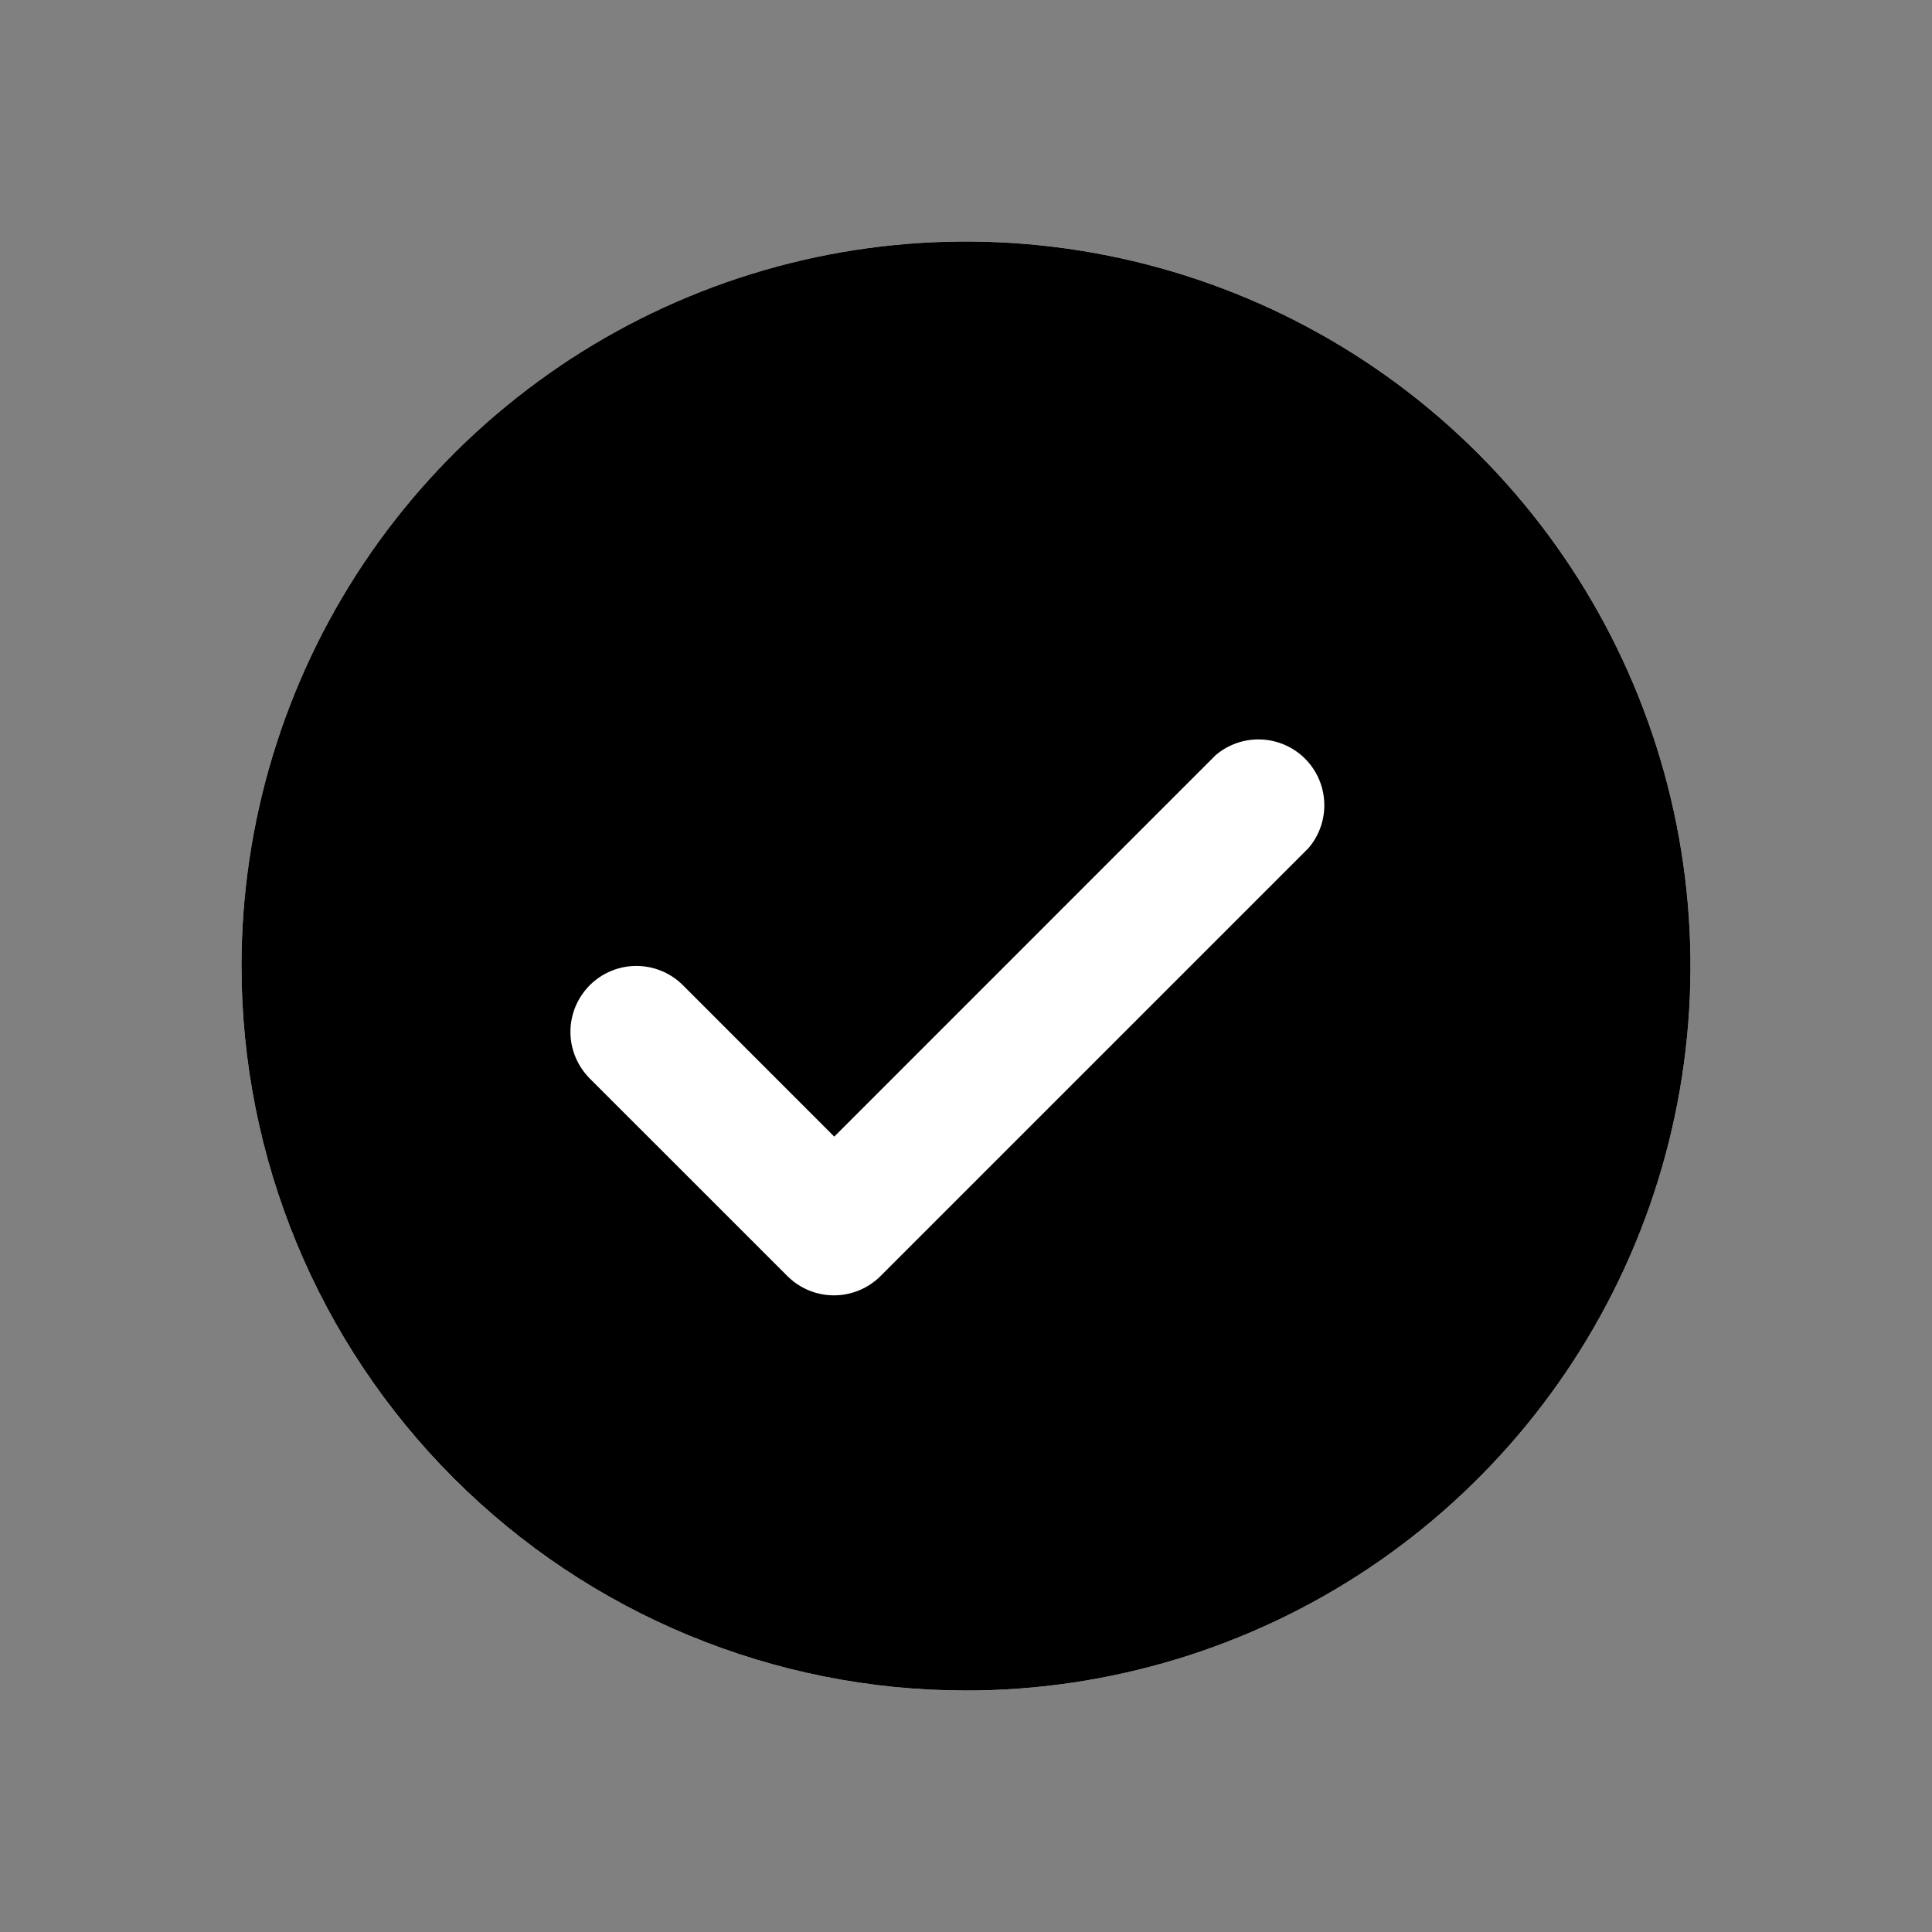 <svg width="32" height="32" viewBox="0 0 32 32" fill="none" xmlns="http://www.w3.org/2000/svg">
<rect x="0" y="0" width="32" height="32" fill="#808080" stroke="none"/>
<circle cx="16" cy="16" r="12" fill="white"/>
<path d="M16 28C18.373 28 20.694 27.296 22.667 25.978C24.64 24.659 26.178 22.785 27.087 20.592C27.995 18.399 28.232 15.987 27.769 13.659C27.306 11.331 26.163 9.193 24.485 7.515C22.807 5.836 20.669 4.694 18.341 4.231C16.013 3.768 13.601 4.005 11.408 4.913C9.215 5.822 7.341 7.36 6.022 9.333C4.704 11.307 4 13.627 4 16C4 19.183 5.264 22.235 7.515 24.485C9.765 26.736 12.817 28 16 28ZM9.771 16.316C9.975 16.113 10.252 15.999 10.54 15.999C10.828 15.999 11.105 16.113 11.309 16.316L13.818 18.826L20.134 12.509C20.343 12.33 20.612 12.237 20.886 12.248C21.161 12.258 21.421 12.372 21.616 12.566C21.81 12.761 21.924 13.021 21.934 13.296C21.945 13.57 21.851 13.839 21.673 14.047L14.582 21.138C14.377 21.341 14.101 21.455 13.813 21.455C13.524 21.455 13.248 21.341 13.044 21.138L9.771 17.866C9.669 17.764 9.588 17.643 9.532 17.51C9.477 17.378 9.448 17.235 9.448 17.091C9.448 16.947 9.477 16.804 9.532 16.671C9.588 16.538 9.669 16.418 9.771 16.316Z" fill="black"/>
</svg>
